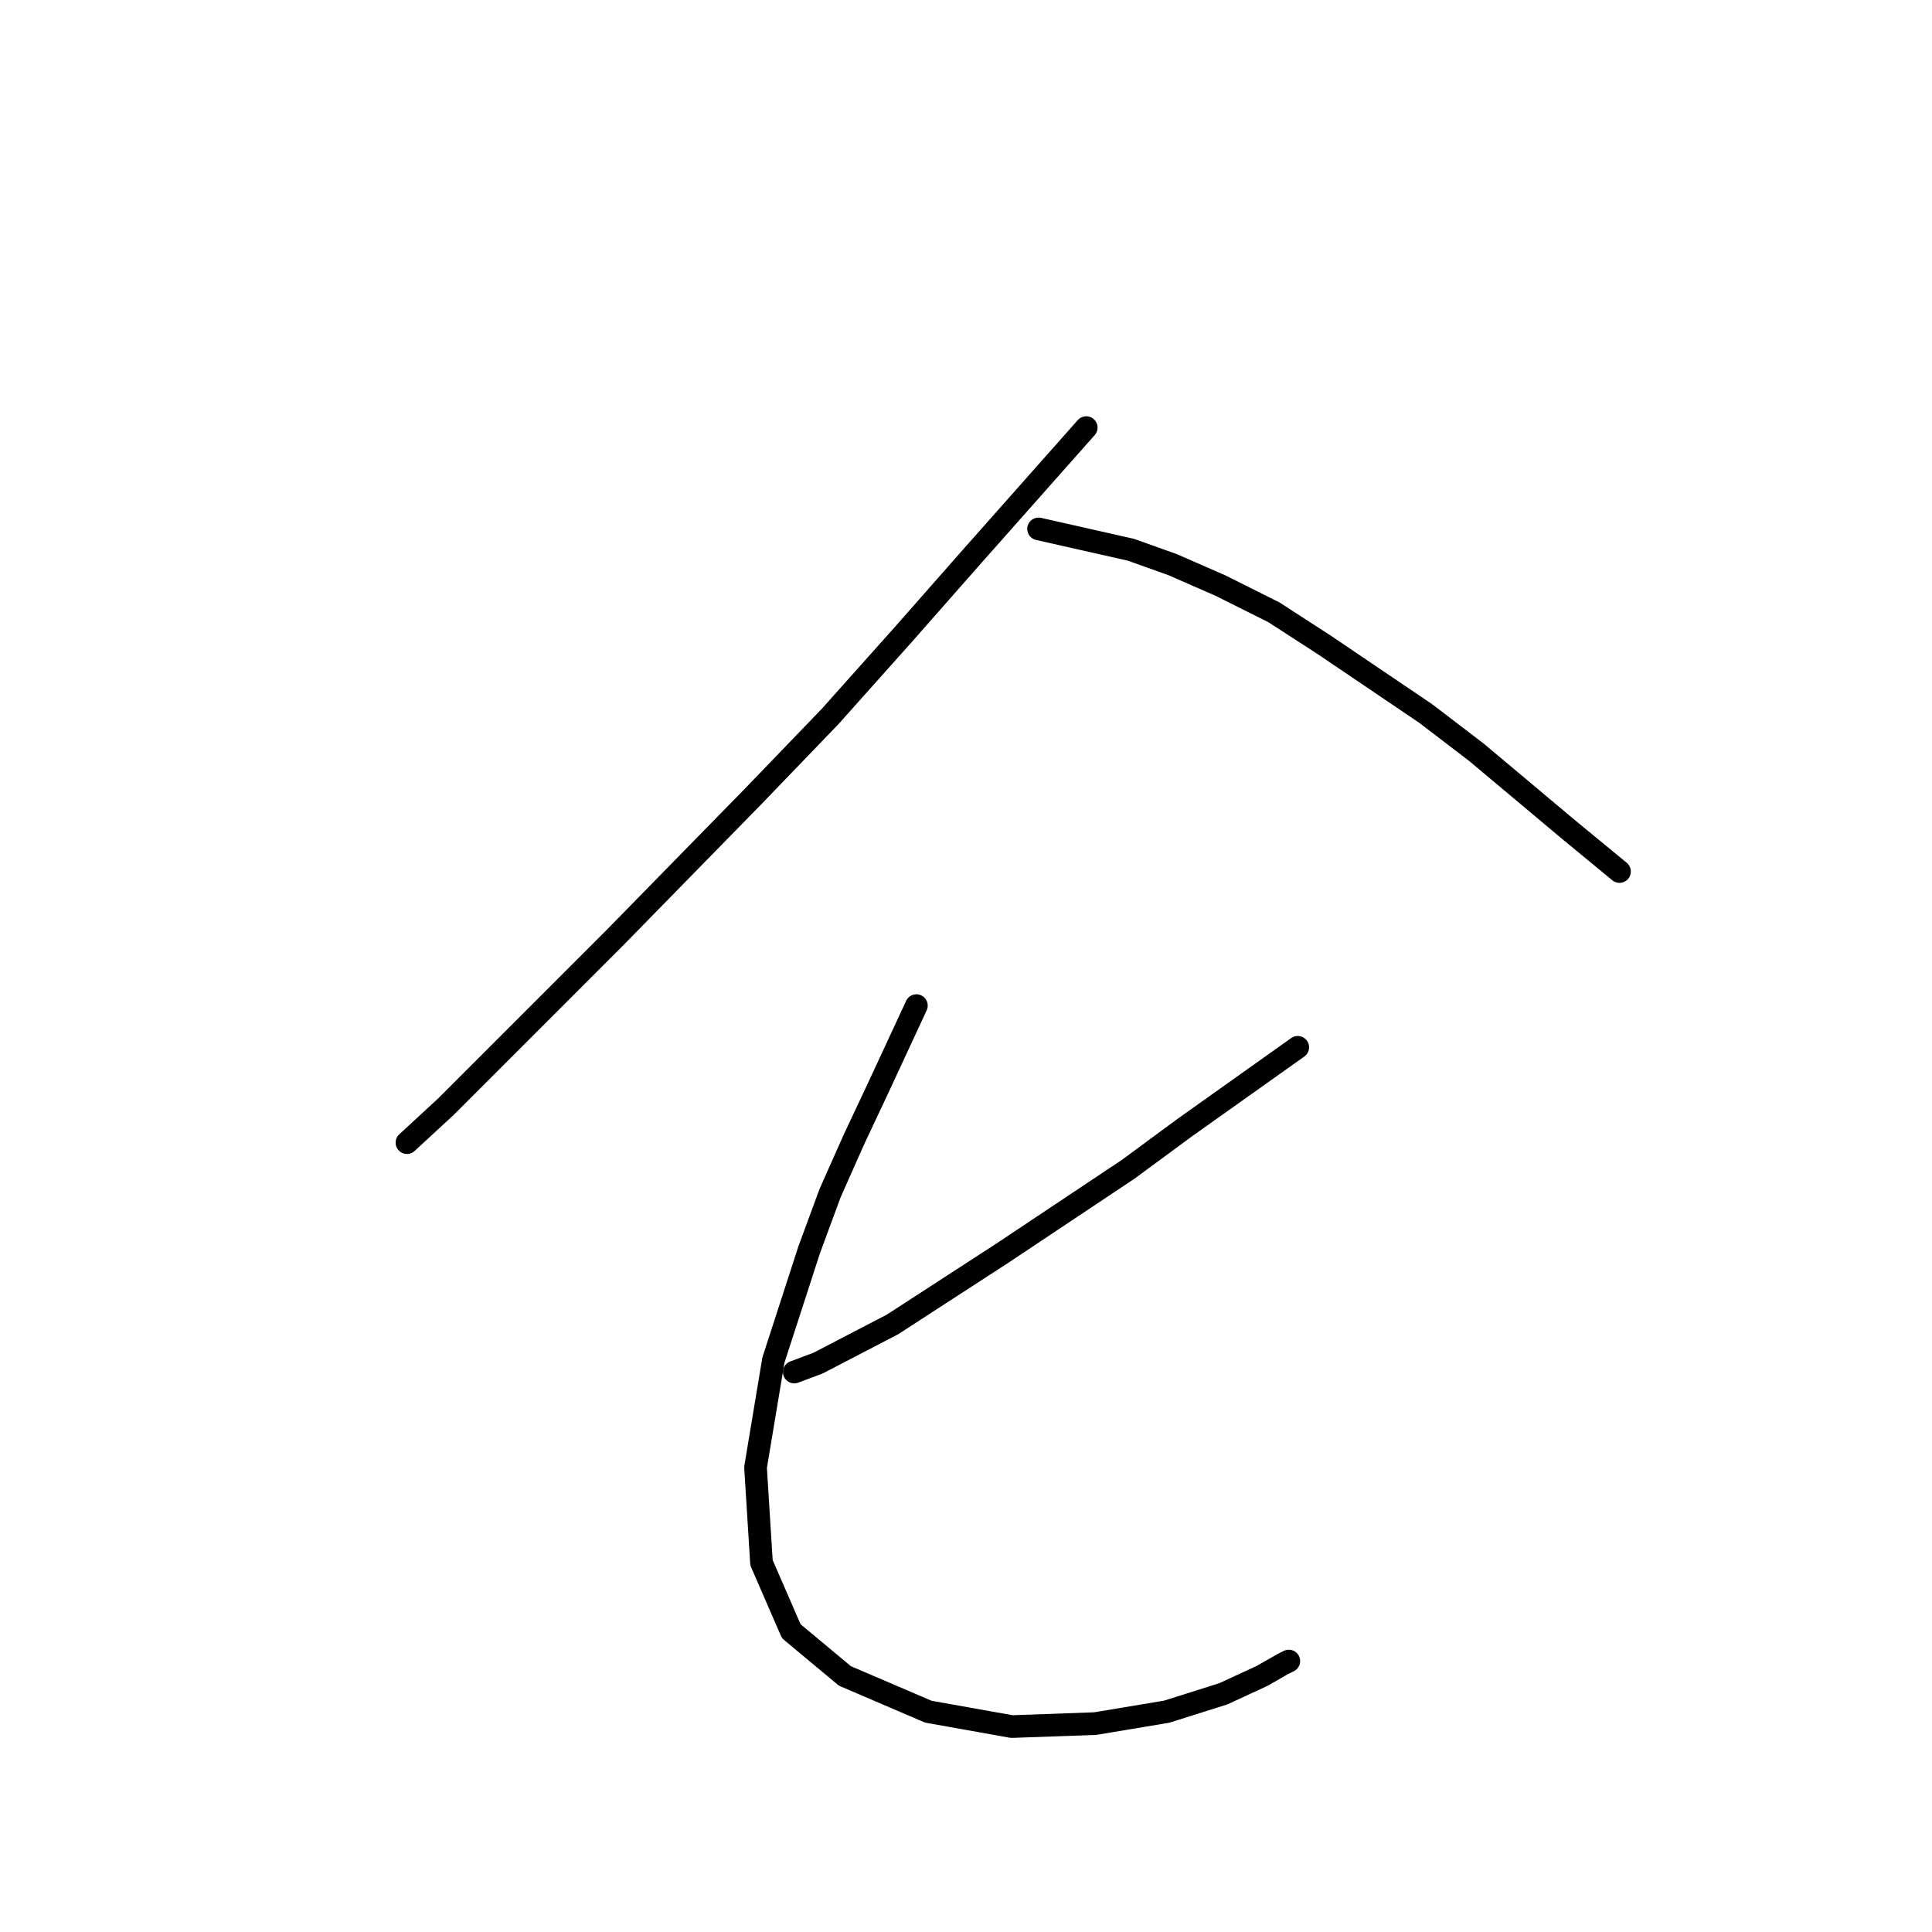 <?xml version="1.0" standalone="no"?>
    <svg width="256" height="256" xmlns="http://www.w3.org/2000/svg" version="1.1">
    <polyline stroke="black" stroke-width="3" stroke-linecap="round" fill="transparent" stroke-linejoin="round" points="143.931 56.66 128.535 74.03 119.85 83.9 109.981 94.953 99.717 105.612 81.557 124.166 68.135 137.589 59.055 146.669 53.923 151.406 53.923 151.406 " />
        <polyline stroke="black" stroke-width="3" stroke-linecap="round" fill="transparent" stroke-linejoin="round" points="137.615 70.083 149.853 72.846 155.38 74.82 161.696 77.583 168.802 81.136 175.513 85.479 188.935 94.559 195.646 99.691 207.884 109.955 214.595 115.482 214.595 115.482 " />
        <polyline stroke="black" stroke-width="3" stroke-linecap="round" fill="transparent" stroke-linejoin="round" points="171.96 138.773 156.959 149.432 149.458 154.959 141.168 160.486 132.878 166.012 118.271 175.487 108.402 180.619 105.244 181.803 105.244 181.803 " />
        <polyline stroke="black" stroke-width="3" stroke-linecap="round" fill="transparent" stroke-linejoin="round" points="121.429 133.246 116.297 144.3 113.139 151.011 109.981 158.117 107.217 165.618 102.48 180.224 100.112 194.436 100.901 207.069 104.849 216.148 111.955 222.07 123.008 226.807 134.062 228.781 145.116 228.386 154.59 226.807 162.091 224.439 167.223 222.07 169.986 220.491 170.776 220.096 170.776 220.096 " />
        </svg>